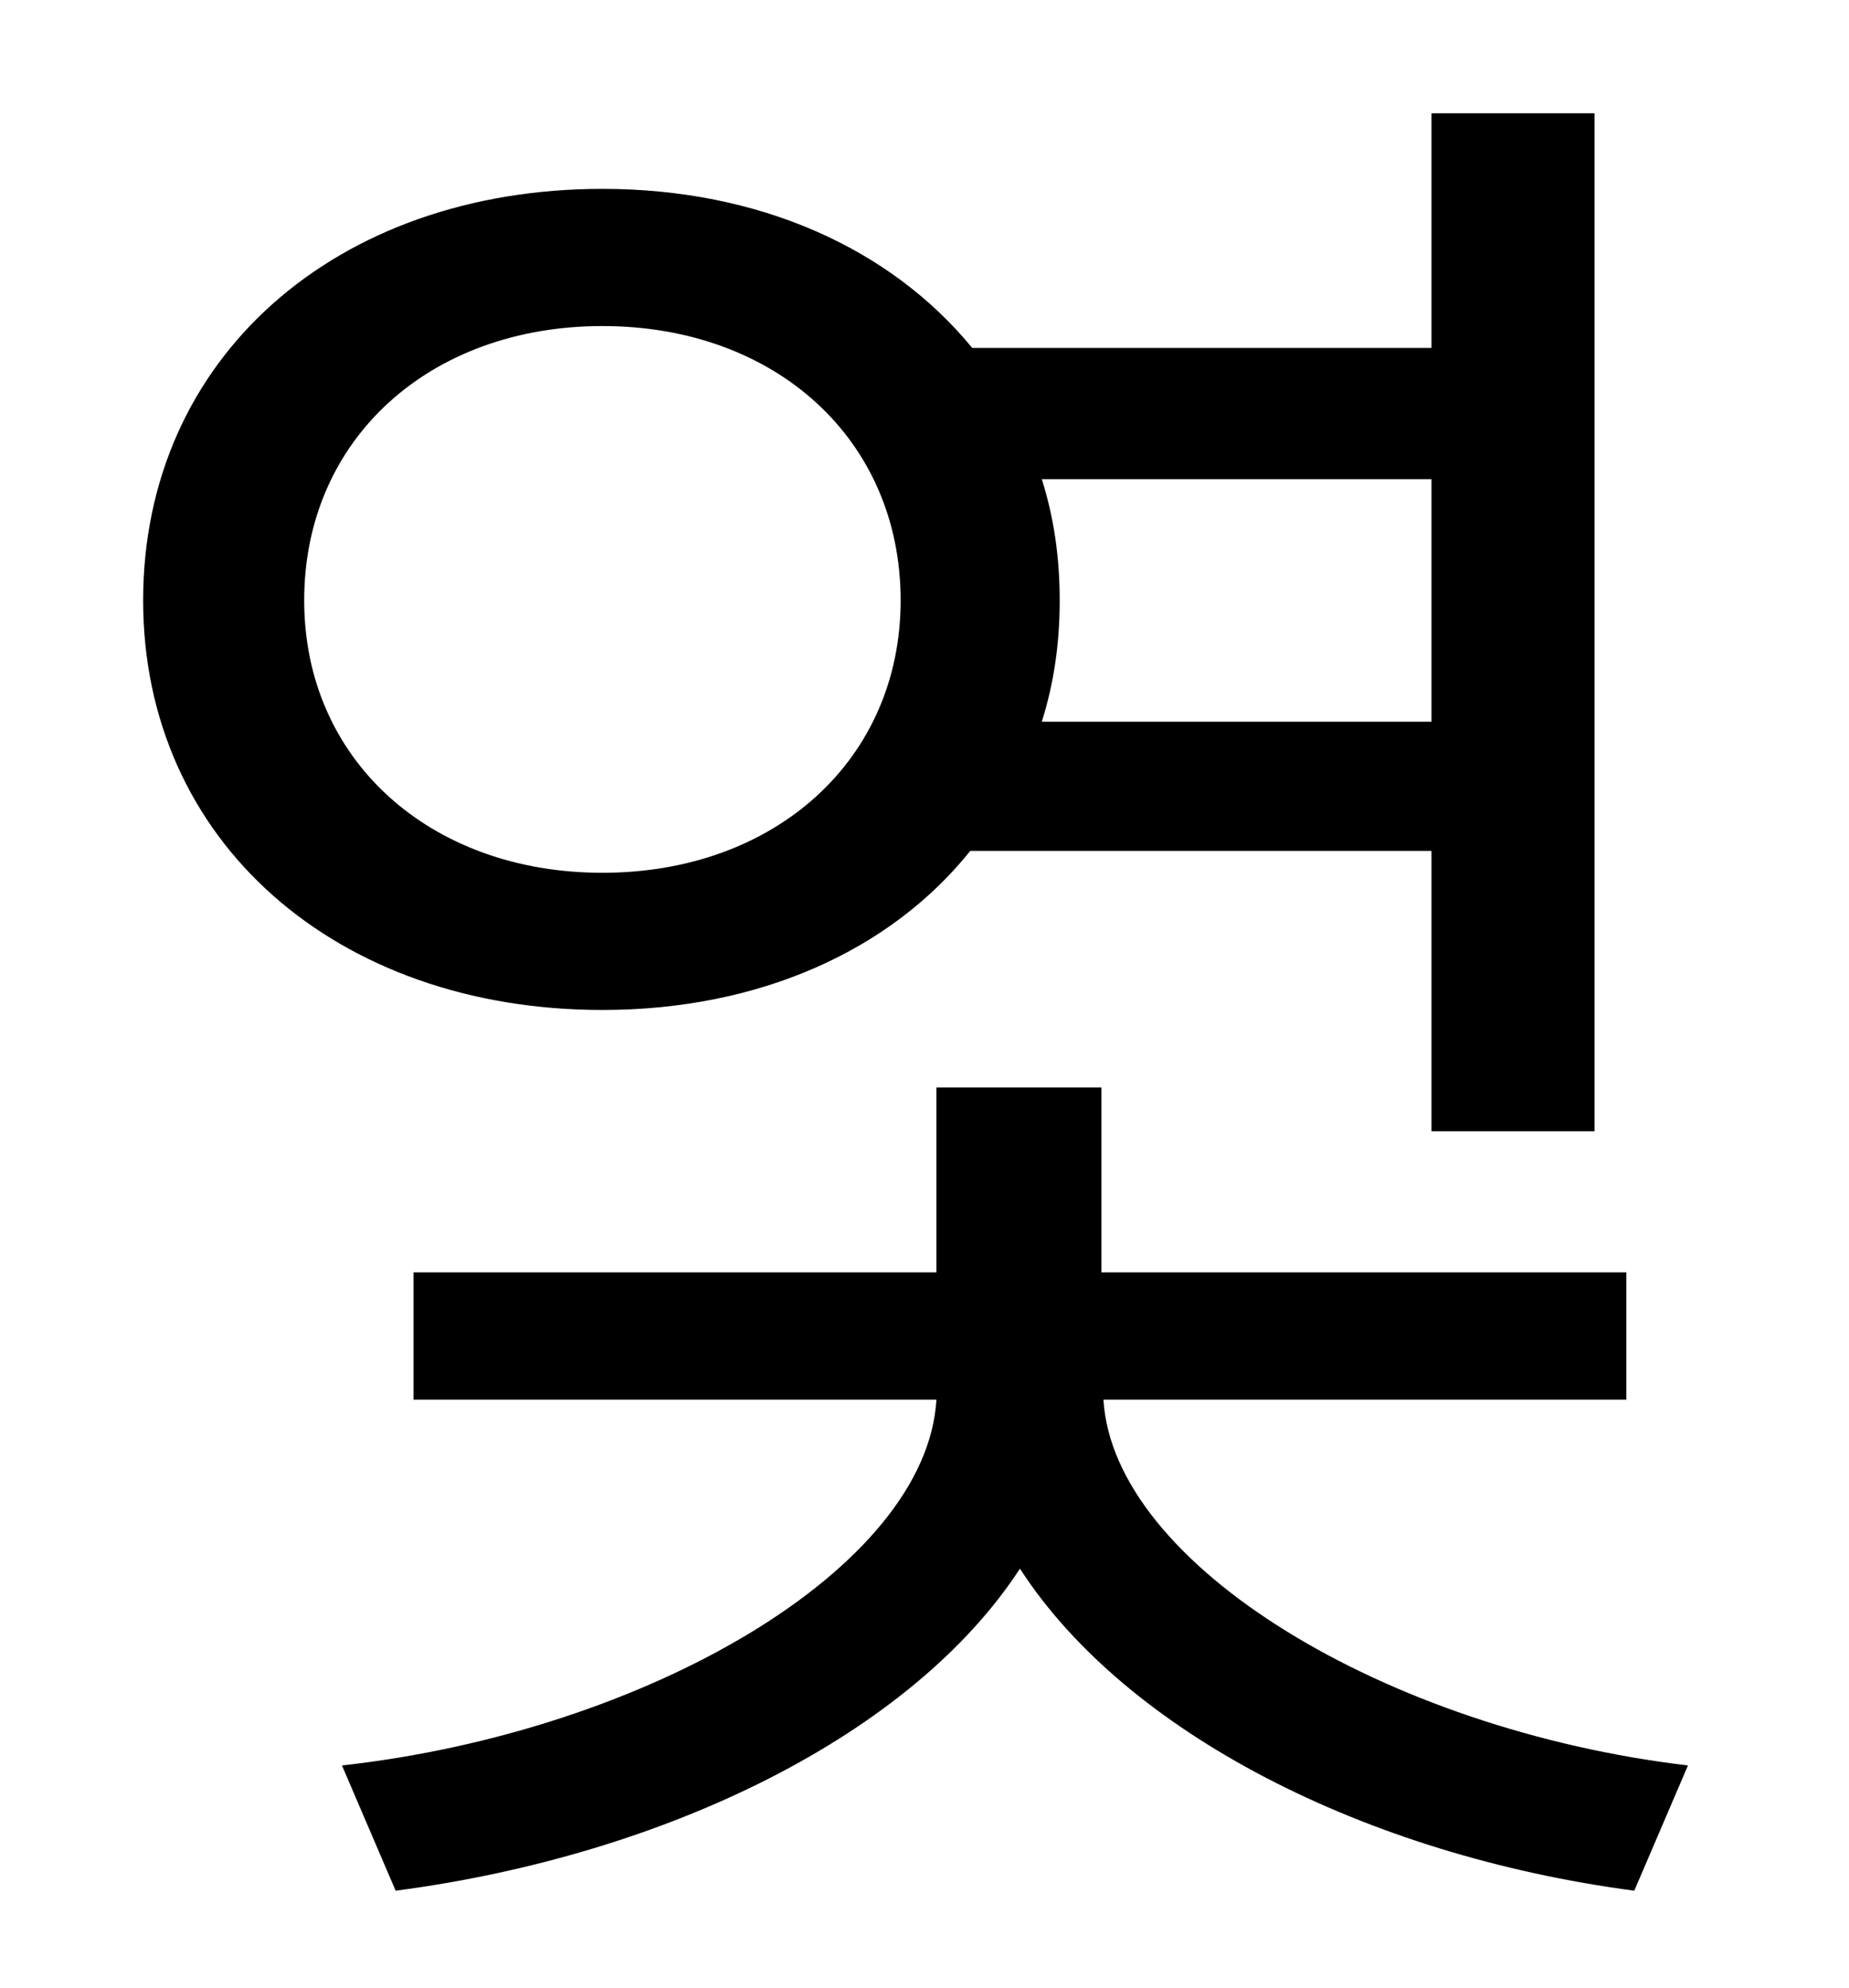 <?xml version="1.0" standalone="no"?>
<!DOCTYPE svg PUBLIC "-//W3C//DTD SVG 1.1//EN" "http://www.w3.org/Graphics/SVG/1.1/DTD/svg11.dtd" >
<svg xmlns="http://www.w3.org/2000/svg" xmlns:xlink="http://www.w3.org/1999/xlink" version="1.1" viewBox="-10 0 930 1000">
   <path fill="currentColor"
d="M143 302c0 80 63 137 150 137s150 -57 150 -137c0 -81 -63 -138 -150 -138s-150 57 -150 138zM710 241h-196c6 19 9 39 9 61s-3 42 -9 61h196v-122zM710 428h-232c-40 50 -106 80 -185 80c-134 0 -231 -85 -231 -206c0 -122 97 -207 231 -207c79 0 145 30 186 80h231
v-118h82v512h-82v-141zM808 704h-263c5 83 142 166 294 184l-27 63c-136 -18 -256 -80 -309 -162c-54 83 -177 144 -314 162l-27 -63c153 -17 294 -99 299 -184h-263v-64h263v-93h83v93h264v64z" />
</svg>
